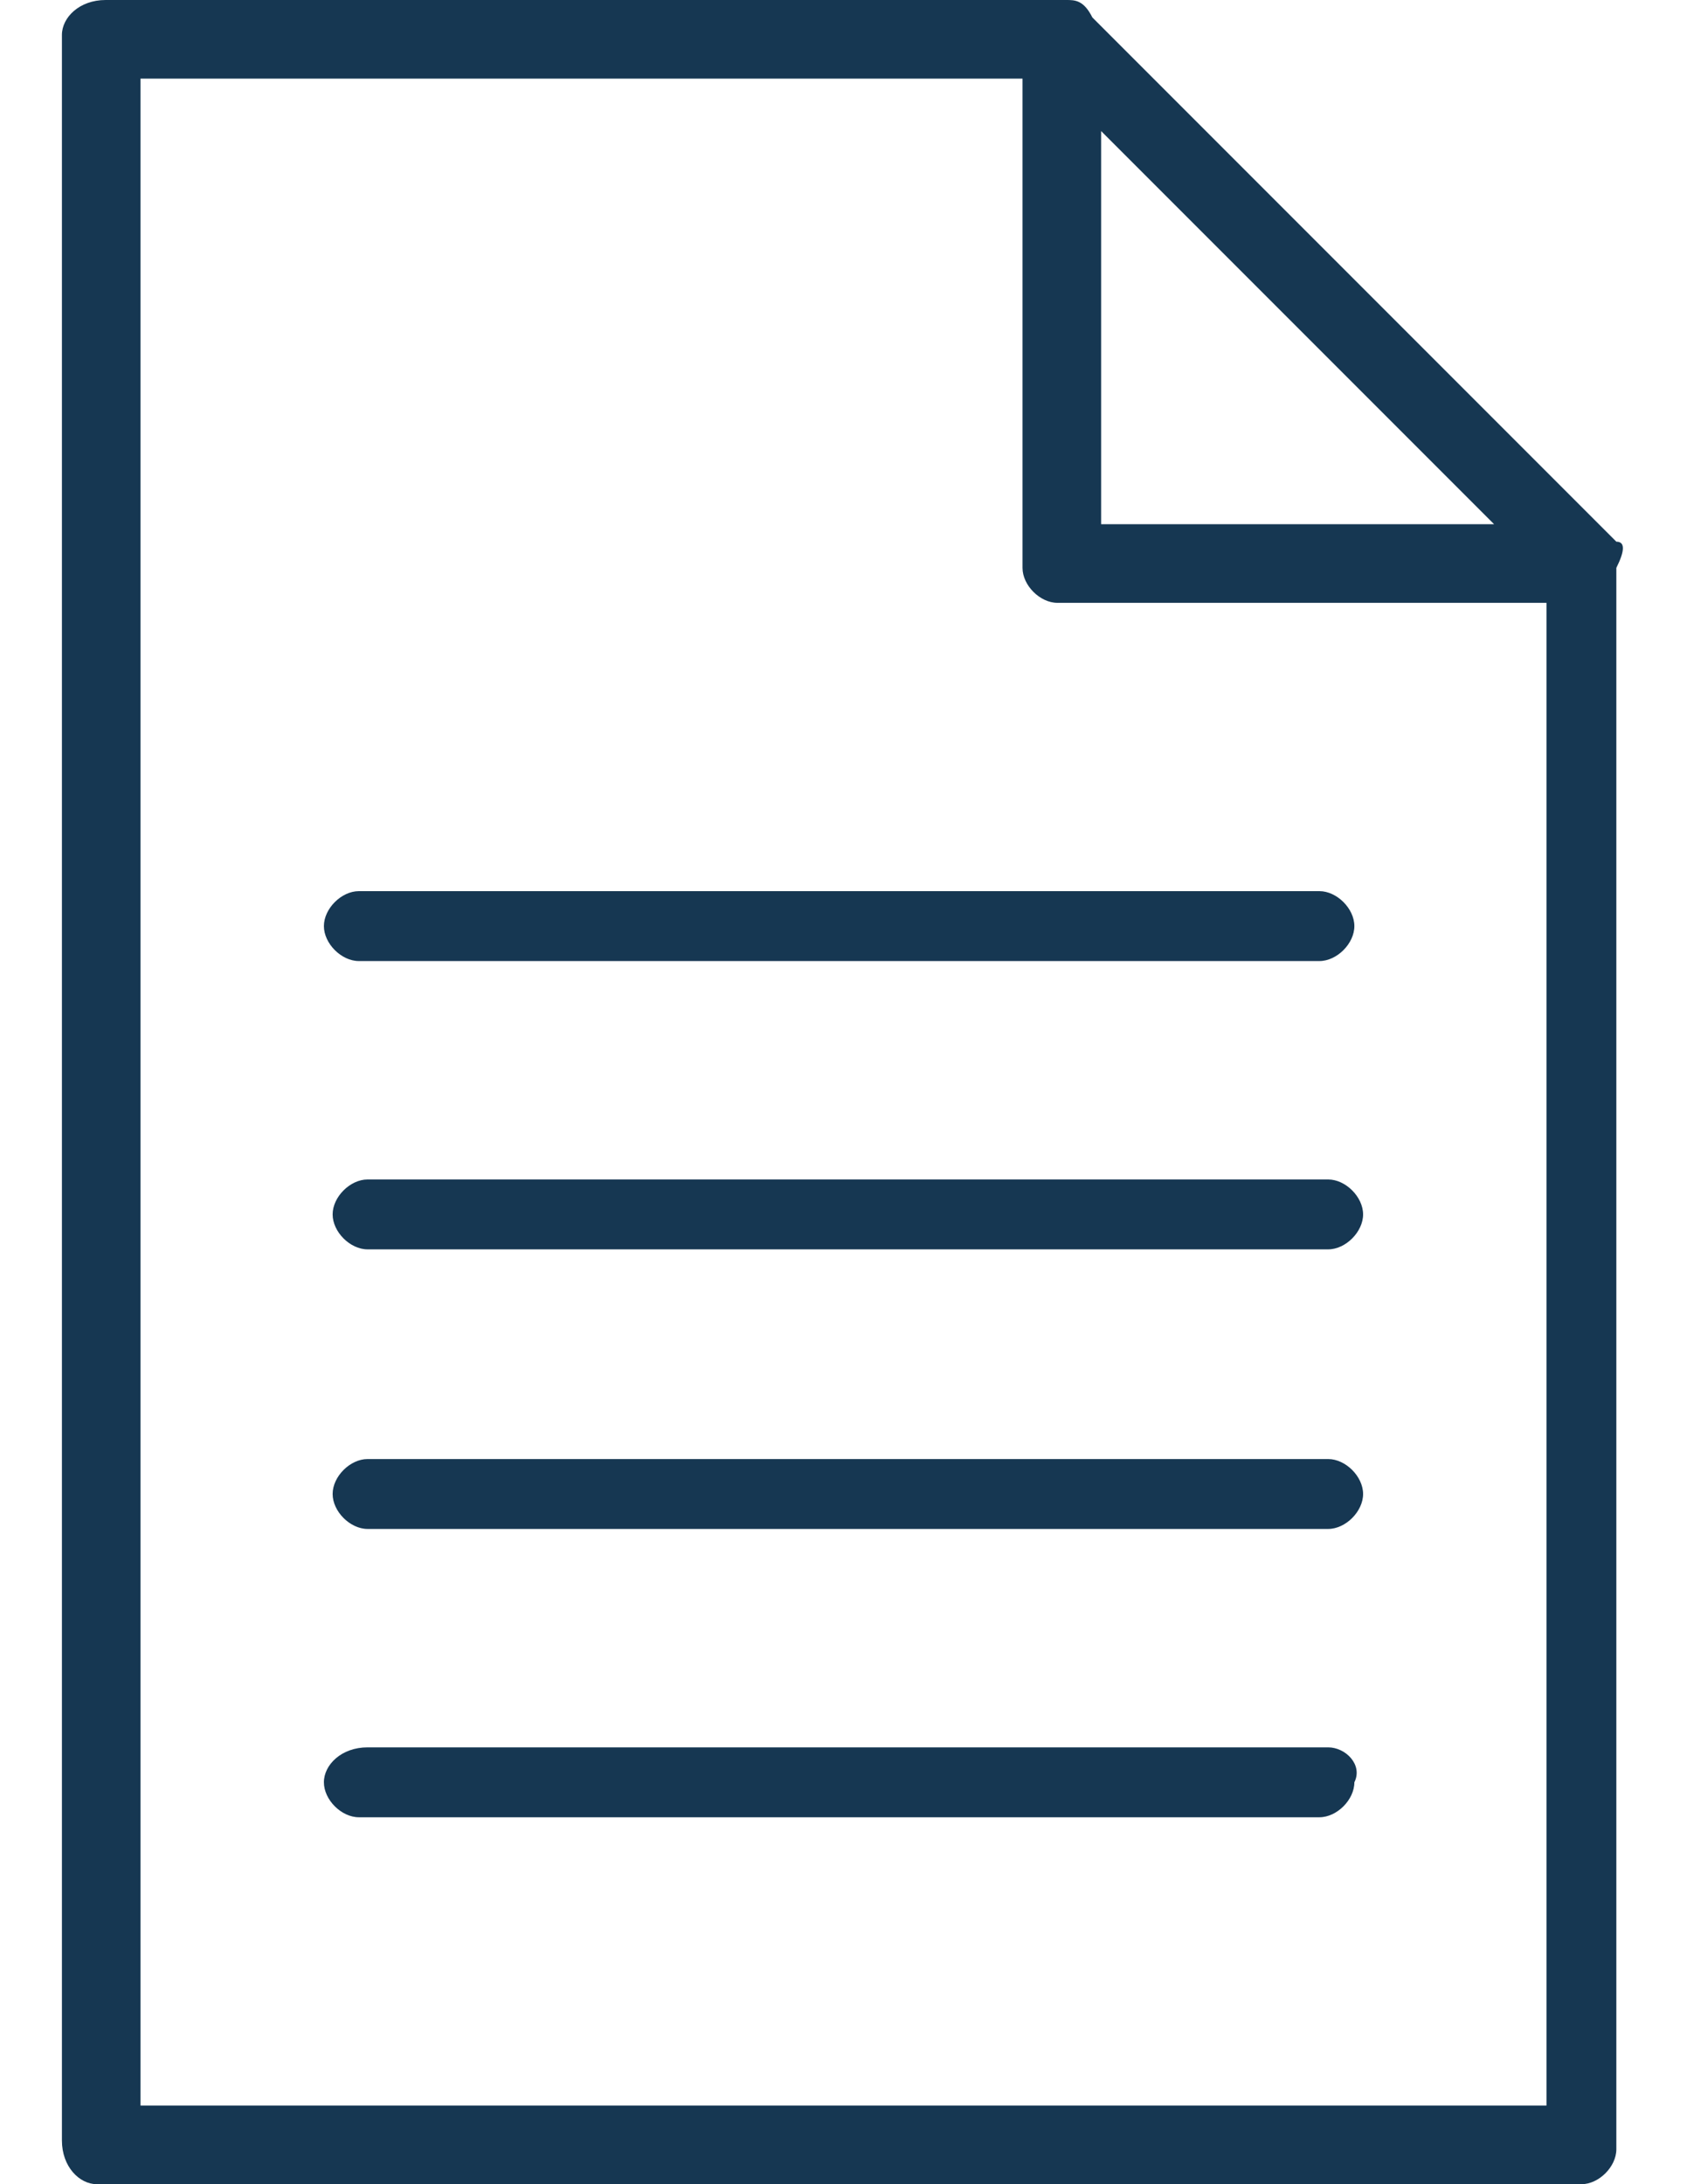 <?xml version="1.0" encoding="utf-8"?>
<!-- Generator: Adobe Illustrator 16.0.0, SVG Export Plug-In . SVG Version: 6.00 Build 0)  -->
<!DOCTYPE svg PUBLIC "-//W3C//DTD SVG 1.1//EN" "http://www.w3.org/Graphics/SVG/1.1/DTD/svg11.dtd">
<svg version="1.1" id="Layer_1" xmlns:x="http://ns.adobe.com/Extensibility/1.0/" xmlns:i="http://ns.adobe.com/AdobeIllustrator/10.0/" xmlns:graph="http://ns.adobe.com/Graphs/1.0/"
	 xmlns="http://www.w3.org/2000/svg" xmlns:xlink="http://www.w3.org/1999/xlink" xmlns:a="http://ns.adobe.com/AdobeSVGViewerExtensions/3.0/"
	 x="0px" y="0px" width="612px" height="792px" viewBox="0 0 612 792" enable-background="new 0 0 612 792" xml:space="preserve">
<g>
	<path fill="#163752" d="M586.368,196.416L586.368,196.416L396.288,6.336C393.12,0,389.952,0,386.784,0H38.304
		c-9.504,0-15.84,6.336-15.84,12.672V776.16c0,9.504,6.336,15.84,12.672,15.84h538.56c6.336,0,12.672-6.336,12.672-12.672V205.92
		C589.536,199.584,589.536,196.416,586.368,196.416z M399.456,47.52l142.56,142.56h-142.56V47.52z M561.024,763.488H50.976V28.512
		h319.968V205.92c0,6.336,6.336,12.672,12.672,12.672h177.408V763.488z"/>
	<path fill="#163752" d="M117.504,335.808c0,6.336,6.336,12.672,12.672,12.672h348.48c6.336,0,12.672-6.336,12.672-12.672
		s-6.336-12.672-12.672-12.672h-348.48C123.84,323.136,117.504,329.472,117.504,335.808z"/>
	<path fill="#163752" d="M481.824,427.68h-348.48c-6.336,0-12.672,6.336-12.672,12.672s6.336,12.673,12.672,12.673h348.48
		c6.336,0,12.672-6.337,12.672-12.673S488.16,427.68,481.824,427.68z"/>
	<path fill="#163752" d="M481.824,529.056h-348.48c-6.336,0-12.672,6.336-12.672,12.673c0,6.336,6.336,12.672,12.672,12.672h348.48
		c6.336,0,12.672-6.336,12.672-12.672C494.496,535.392,488.16,529.056,481.824,529.056z"/>
	<path fill="#163752" d="M481.824,633.6h-348.48c-9.504,0-15.84,6.336-15.84,12.672c0,6.337,6.336,12.673,12.672,12.673h348.48
		c6.336,0,12.672-6.336,12.672-12.673C494.496,639.936,488.16,633.6,481.824,633.6z"/>
</g>
</svg>
